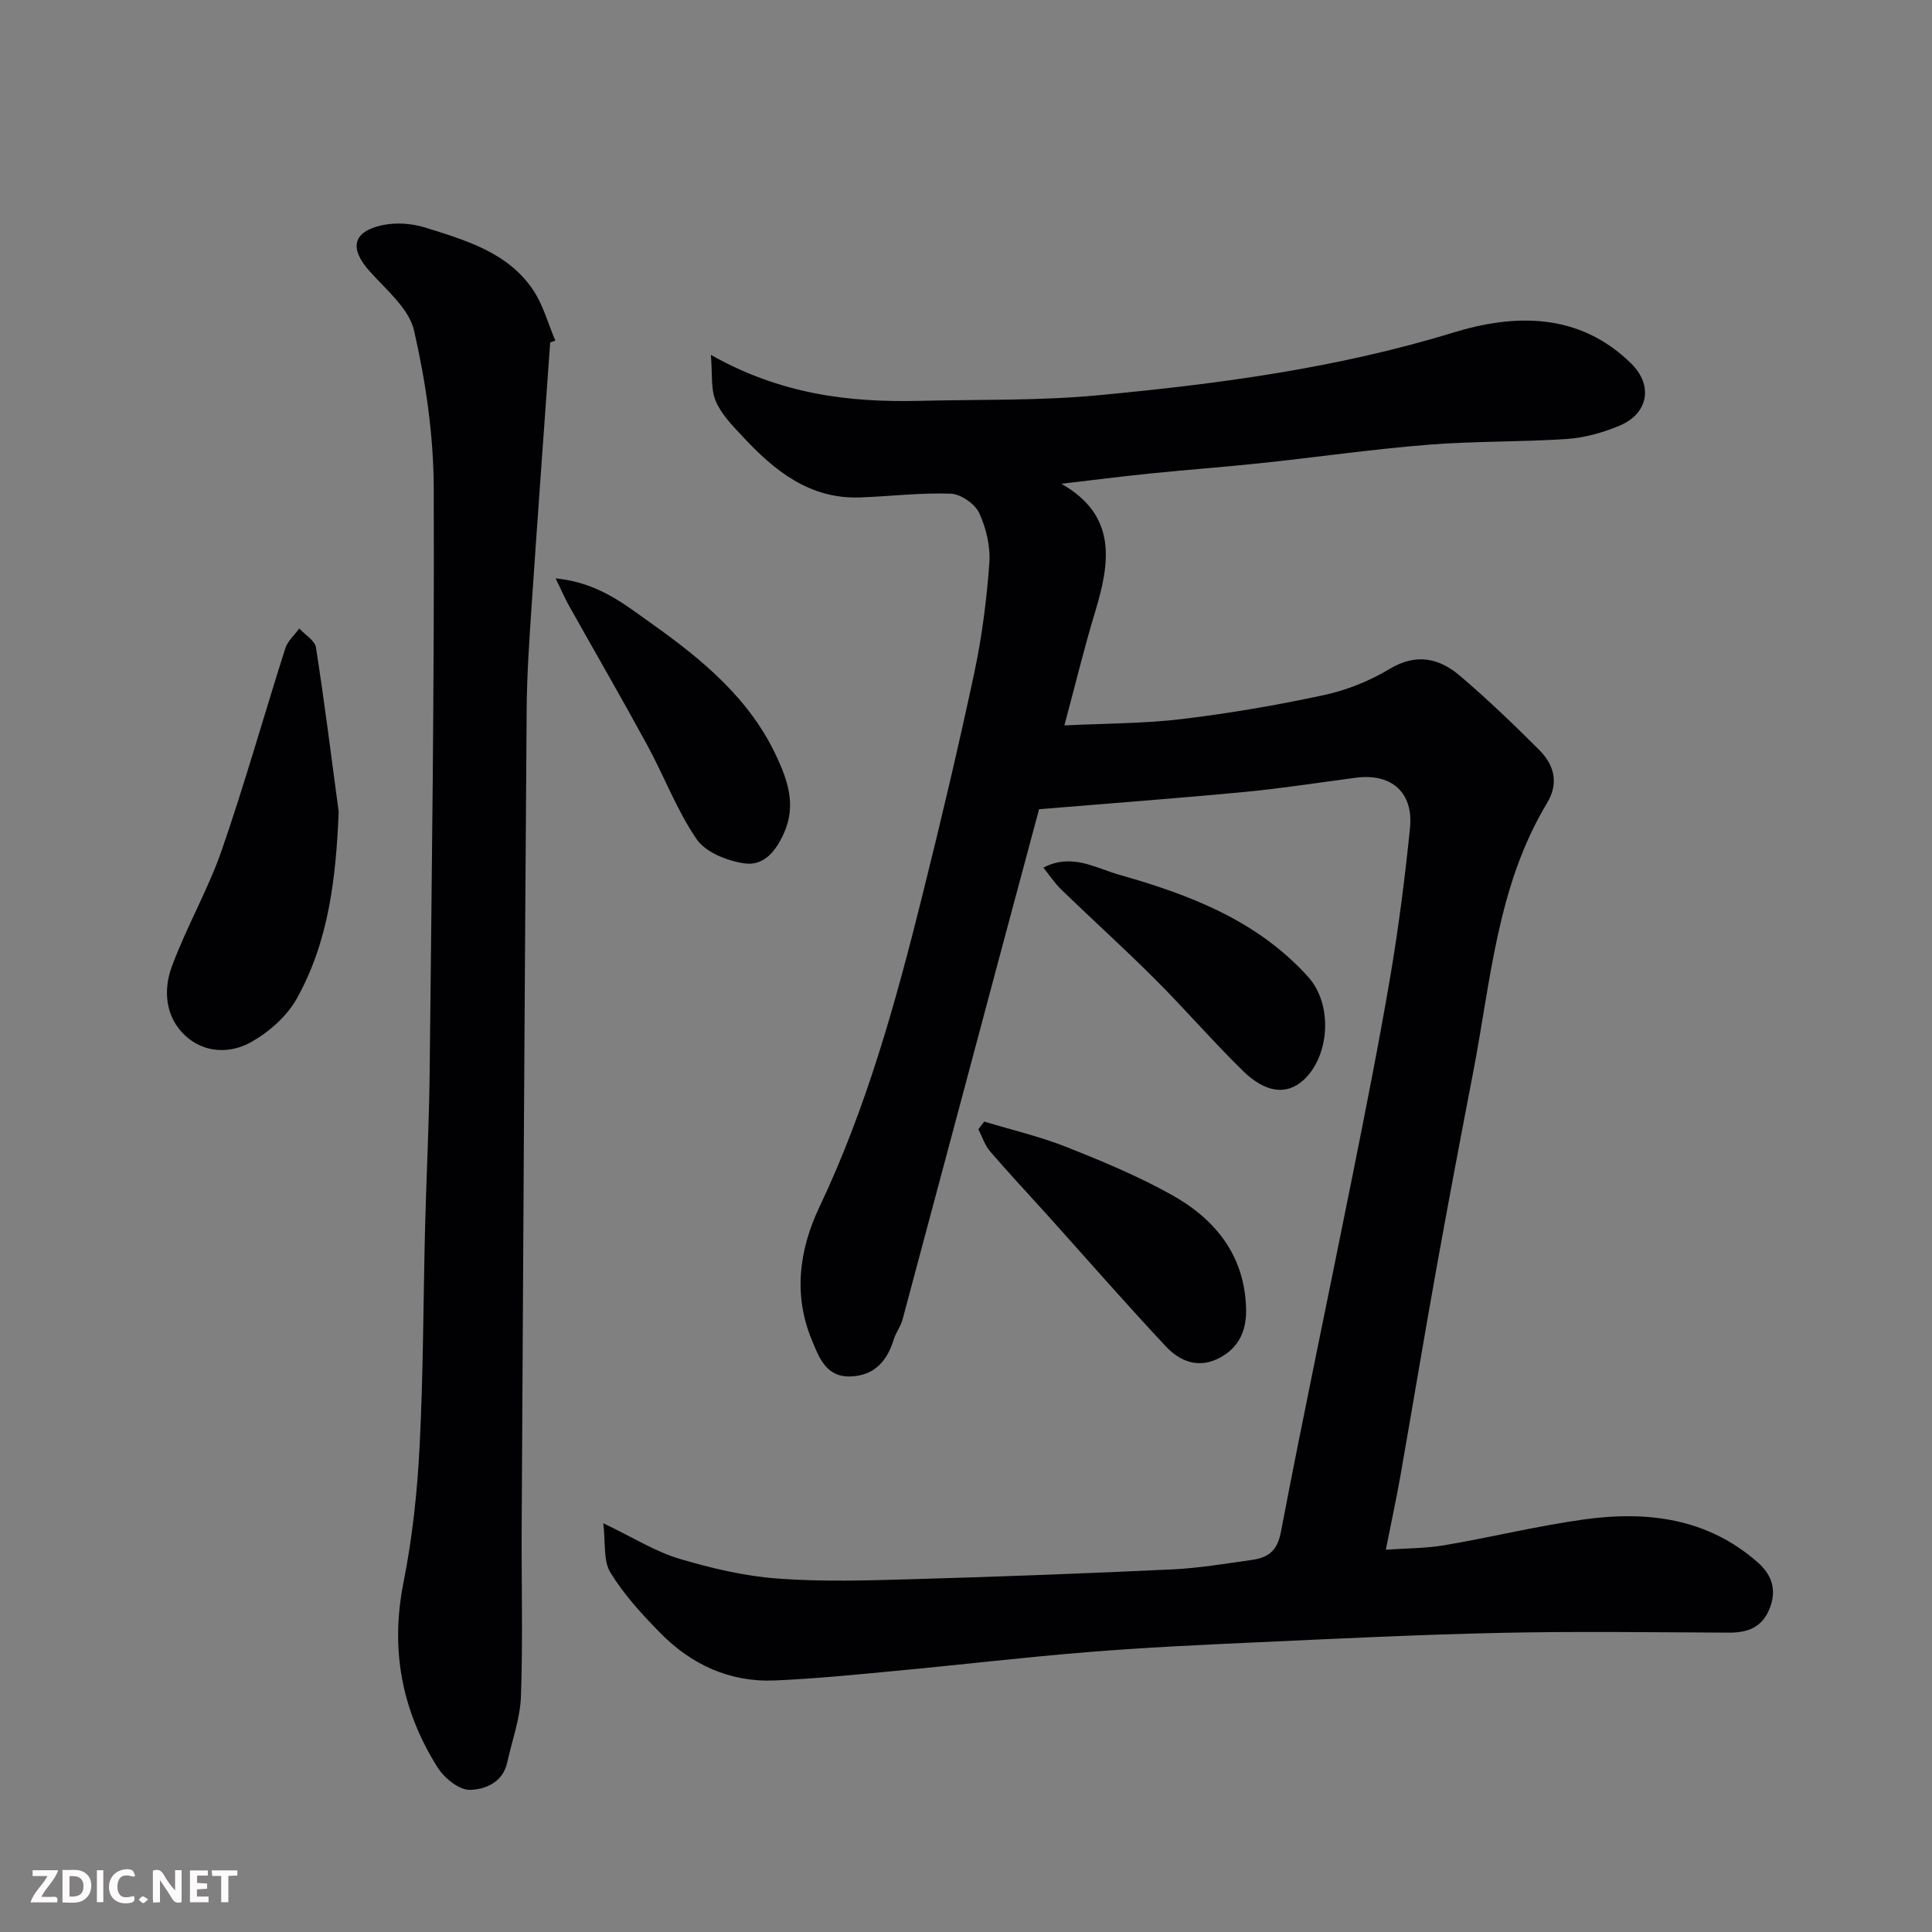<svg enable-background="new 0 0 400 400" viewBox="0 0 400 400" xmlns="http://www.w3.org/2000/svg"><rect x="0" y="0" width="400" height="400" fill="#808080" stroke="none"/><path d="m124.9 315.37c6.29 3.01 10.78 5.86 15.68 7.33 6.66 1.99 13.58 3.62 20.48 4.13 9.28.69 18.66.39 27.98.12 17.87-.51 35.74-1.18 53.6-2.02 5.55-.26 11.07-1.19 16.58-1.97 3.24-.46 5.21-1.77 5.96-5.71 4.71-24.64 9.91-49.18 14.83-73.78 2.75-13.75 5.49-27.5 7.84-41.32 1.72-10.16 3.03-20.41 4.07-30.66.76-7.45-3.83-11.43-11.21-10.47-7.63 1-15.24 2.2-22.9 2.93-13.94 1.33-27.9 2.36-42.68 3.59-2.6 9.71-5.37 20-8.13 30.3-6.72 25.14-13.41 50.29-20.16 75.43-.38 1.4-1.37 2.62-1.79 4.02-1.38 4.52-4.02 7.53-9.01 7.69-5.06.16-6.51-4.06-7.95-7.52-3.88-9.34-2.64-18.71 1.57-27.58 9.77-20.58 15.79-42.38 21.27-64.34 3.82-15.31 7.46-30.68 10.76-46.11 1.6-7.5 2.58-15.17 3.14-22.82.25-3.43-.64-7.26-2.1-10.4-.88-1.9-3.81-3.92-5.89-4-6.25-.23-12.52.55-18.79.78-10.41.37-17.68-5.51-24.25-12.57-2.12-2.27-4.46-4.63-5.62-7.4-1.06-2.51-.66-5.64-1-9.55 14.39 8.15 28.59 9.88 43.22 9.52 12.27-.3 24.6 0 36.79-1.14 24.88-2.33 49.58-5.6 73.68-12.99 12.74-3.91 26.09-4.18 36.85 6.4 4.61 4.54 3.56 10.4-2.48 12.9-3.4 1.41-7.14 2.47-10.79 2.72-9.58.65-19.22.43-28.79 1.2-11.6.93-23.13 2.59-34.71 3.82-7.52.8-15.07 1.34-22.59 2.11-6.16.63-12.3 1.41-18.62 2.15 11.53 6.55 10.13 16.2 7.01 26.47-2.26 7.45-4.09 15.03-6.38 23.56 8.67-.43 16.57-.38 24.34-1.32 9.87-1.19 19.71-2.87 29.42-4.97 4.7-1.01 9.42-2.9 13.53-5.38 5.59-3.37 10.34-2.26 14.7 1.47 5.66 4.84 11.06 10 16.32 15.28 3.09 3.1 4.13 6.83 1.6 11.03-10.33 17.14-11.62 36.79-15.29 55.77-2.56 13.29-5.08 26.59-7.48 39.91-2.6 14.45-5 28.94-7.54 43.41-.87 4.96-1.95 9.89-3.05 15.46 4.24-.3 8.28-.27 12.21-.94 9.64-1.64 19.17-3.99 28.84-5.33 13.06-1.81 25.56-.28 35.99 8.93 3 2.65 3.97 5.89 2.32 9.76-1.6 3.77-4.58 4.77-8.37 4.75-15.66-.07-31.33-.29-46.99.04-16.87.36-33.74 1.19-50.6 1.96-11.71.53-23.42 1.08-35.1 2.03-13.25 1.07-26.47 2.64-39.71 3.88-8.36.79-16.72 1.63-25.1 1.99-9.32.4-17.28-3.28-23.73-9.86-3.78-3.85-7.52-7.93-10.31-12.5-1.5-2.45-.97-6.15-1.47-10.19z" fill="#010103"/><path d="m113.91 70.91c-1.29 18.24-2.63 36.47-3.86 54.71-.48 7.09-.96 14.2-1.01 21.3-.41 56.26-.72 112.51-1.03 168.77-.07 11.83.26 23.67-.15 35.49-.16 4.62-1.85 9.18-2.86 13.77-.91 4.14-4.64 5.56-7.73 5.62-2.23.04-5.28-2.44-6.65-4.61-7.43-11.76-9.85-24.44-7.08-38.33 1.85-9.28 2.86-18.81 3.34-28.27.77-15.08.75-30.19 1.13-45.29.27-10.77.84-21.53.95-32.3.42-40.26.99-80.52.84-120.78-.04-10.87-1.64-21.91-4.07-32.53-1.05-4.59-5.79-8.47-9.23-12.33-4.14-4.66-3.56-8.11 2.51-9.48 2.87-.65 6.27-.41 9.1.48 8.34 2.63 17.03 5.11 22.27 12.92 2.09 3.11 3.09 6.95 4.59 10.46-.35.12-.71.26-1.06.4z" fill="#010103"/><path d="m70.12 168.06c-.55 13.6-2.03 26.76-8.66 38.66-2.03 3.65-5.69 6.89-9.37 8.98-4.43 2.53-9.85 2.37-13.79-1.33-4.06-3.81-4.54-9.35-2.73-14.24 3.03-8.22 7.5-15.91 10.36-24.17 4.77-13.77 8.71-27.84 13.14-41.73.49-1.52 1.9-2.75 2.89-4.11 1.2 1.31 3.24 2.49 3.46 3.95 1.76 11.3 3.18 22.65 4.7 33.99z" fill="#010103"/><path d="m203.77 232.21c5.67 1.72 11.48 3.07 16.96 5.24 7.41 2.93 14.82 6.02 21.76 9.88 9.12 5.06 15.24 12.59 15.5 23.68.1 4.42-1.43 8-5.54 10.15-4.35 2.27-8.18.68-11.07-2.4-8.32-8.88-16.32-18.06-24.46-27.11-3.97-4.41-8.04-8.74-11.91-13.24-1.11-1.29-1.65-3.06-2.45-4.61.41-.54.81-1.06 1.21-1.59z" fill="#010103"/><path d="m216.02 179.63c5.88-3.07 10.83.1 15.71 1.48 14.53 4.12 28.51 9.42 39.08 21.11 5.31 5.87 4.42 16.72-1.09 21.53-3.43 2.99-7.72 2.53-12.4-2.05-6.26-6.13-11.99-12.79-18.19-18.98-6.31-6.31-12.95-12.3-19.37-18.51-1.38-1.33-2.46-2.99-3.74-4.58z" fill="#010103"/><path d="m115.03 119.74c8.89.9 14.25 5.38 19.76 9.28 10.49 7.44 20.43 15.6 26 27.63 2.28 4.92 4.1 10.02 1.54 15.79-1.74 3.92-4.27 6.9-8.23 6.31-3.53-.52-7.98-2.27-9.85-4.98-4.12-5.99-6.71-13.01-10.22-19.45-5.3-9.74-10.85-19.33-16.27-29-.81-1.45-1.46-2.98-2.73-5.58z" fill="#010103"/><g fill="#fcfafa"><path d="m37.59 393.81c-.92.31-1.52.05-2-.78-.7-1.2-1.52-2.34-2.47-3.78v4.59c-.55.03-.95.05-1.41.07-.03-.37-.06-.64-.06-.91 0-1.91 0-3.81 0-5.7 1.13-.41 1.77-.03 2.29.91.62 1.11 1.38 2.14 2.31 3.19v-4.2h1.35v6.61z"/><path d="m12.94 393.88v-6.75c1.9.19 3.93-.54 5.37 1.29.8 1.01.78 2.88.03 3.97-1.37 1.97-3.4 1.51-5.4 1.49m1.45-1.22c2.04.12 2.92-.58 2.89-2.21-.03-1.51-.98-2.19-2.89-2z"/><path d="m11.81 393.87h-5.49c.68-2.18 2.47-3.48 3.51-5.45h-3.08v-1.21h5.29c-.71 2.13-2.44 3.48-3.47 5.51.86 0 1.63.04 2.39-.01.79-.05 1.14.21.85 1.16"/><path d="m39.33 393.86v-6.61h3.7v1.07h-2.22v1.52c.68.04 1.34.09 2.07.13v1.07c-.72.05-1.38.09-2.1.14v1.48h2.4v1.19h-3.84z"/><path d="m27.71 388.56c-1.15-.3-2.46-.61-3.1.64-.37.73-.41 1.93-.06 2.67.63 1.35 1.99.93 3.17.68.35.94-.01 1.32-.93 1.46-1.62.25-3.05-.27-3.76-1.48-.73-1.24-.6-3.03.31-4.17.88-1.11 2.71-1.7 4-1.16.32.13.44.74.65 1.12-.1.08-.19.16-.28.24"/><path d="m49.15 387.24v1.07c-.59.02-1.17.05-1.87.08v5.44h-1.48v-5.44h-1.85c-.05-.4-.08-.73-.13-1.15z"/><path d="m20.06 387.21h1.33v6.62h-1.33z"/><path d="m30.68 393.25c-.49.38-.8.79-1.05.76-.32-.05-.6-.45-.9-.7.26-.24.51-.64.8-.67.29-.04.62.3 1.15.61"/></g></svg>